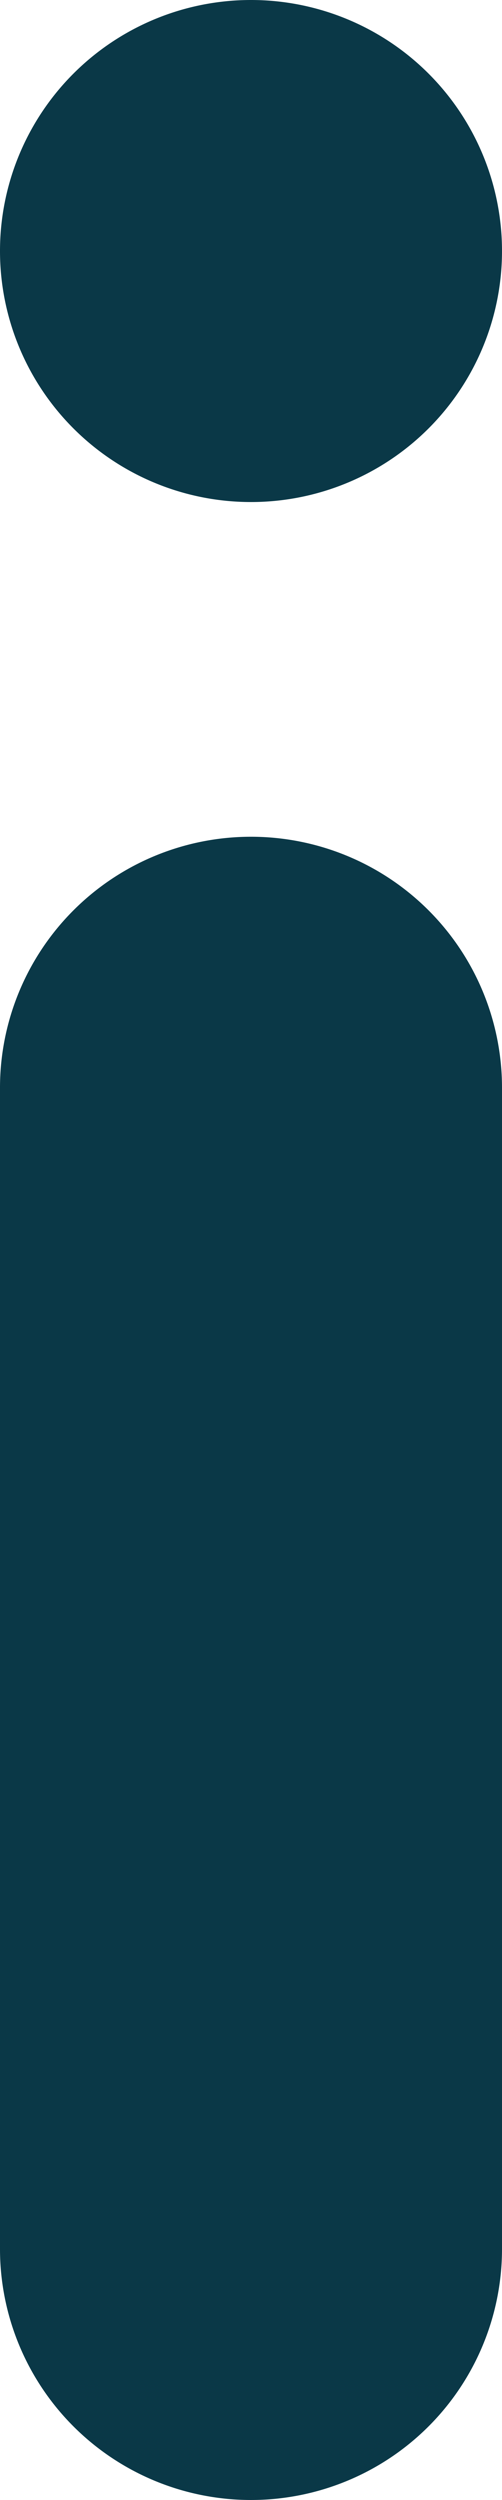 <svg xmlns="http://www.w3.org/2000/svg" viewBox="0 0 2.94 14.64"><defs><style>.cls-1{fill:#0a3847;fill-rule:evenodd;}</style></defs><title>Asset 4</title><g id="Layer_2" data-name="Layer 2"><g id="Layer_1-2" data-name="Layer 1"><path class="cls-1" d="M1.47,0A1.47,1.47,0,1,1,0,1.47,1.47,1.47,0,0,1,1.47,0ZM2.94,6.37v6.8a1.47,1.47,0,1,1-2.94,0V6.37a1.47,1.47,0,1,1,2.94,0Z"/></g></g></svg>